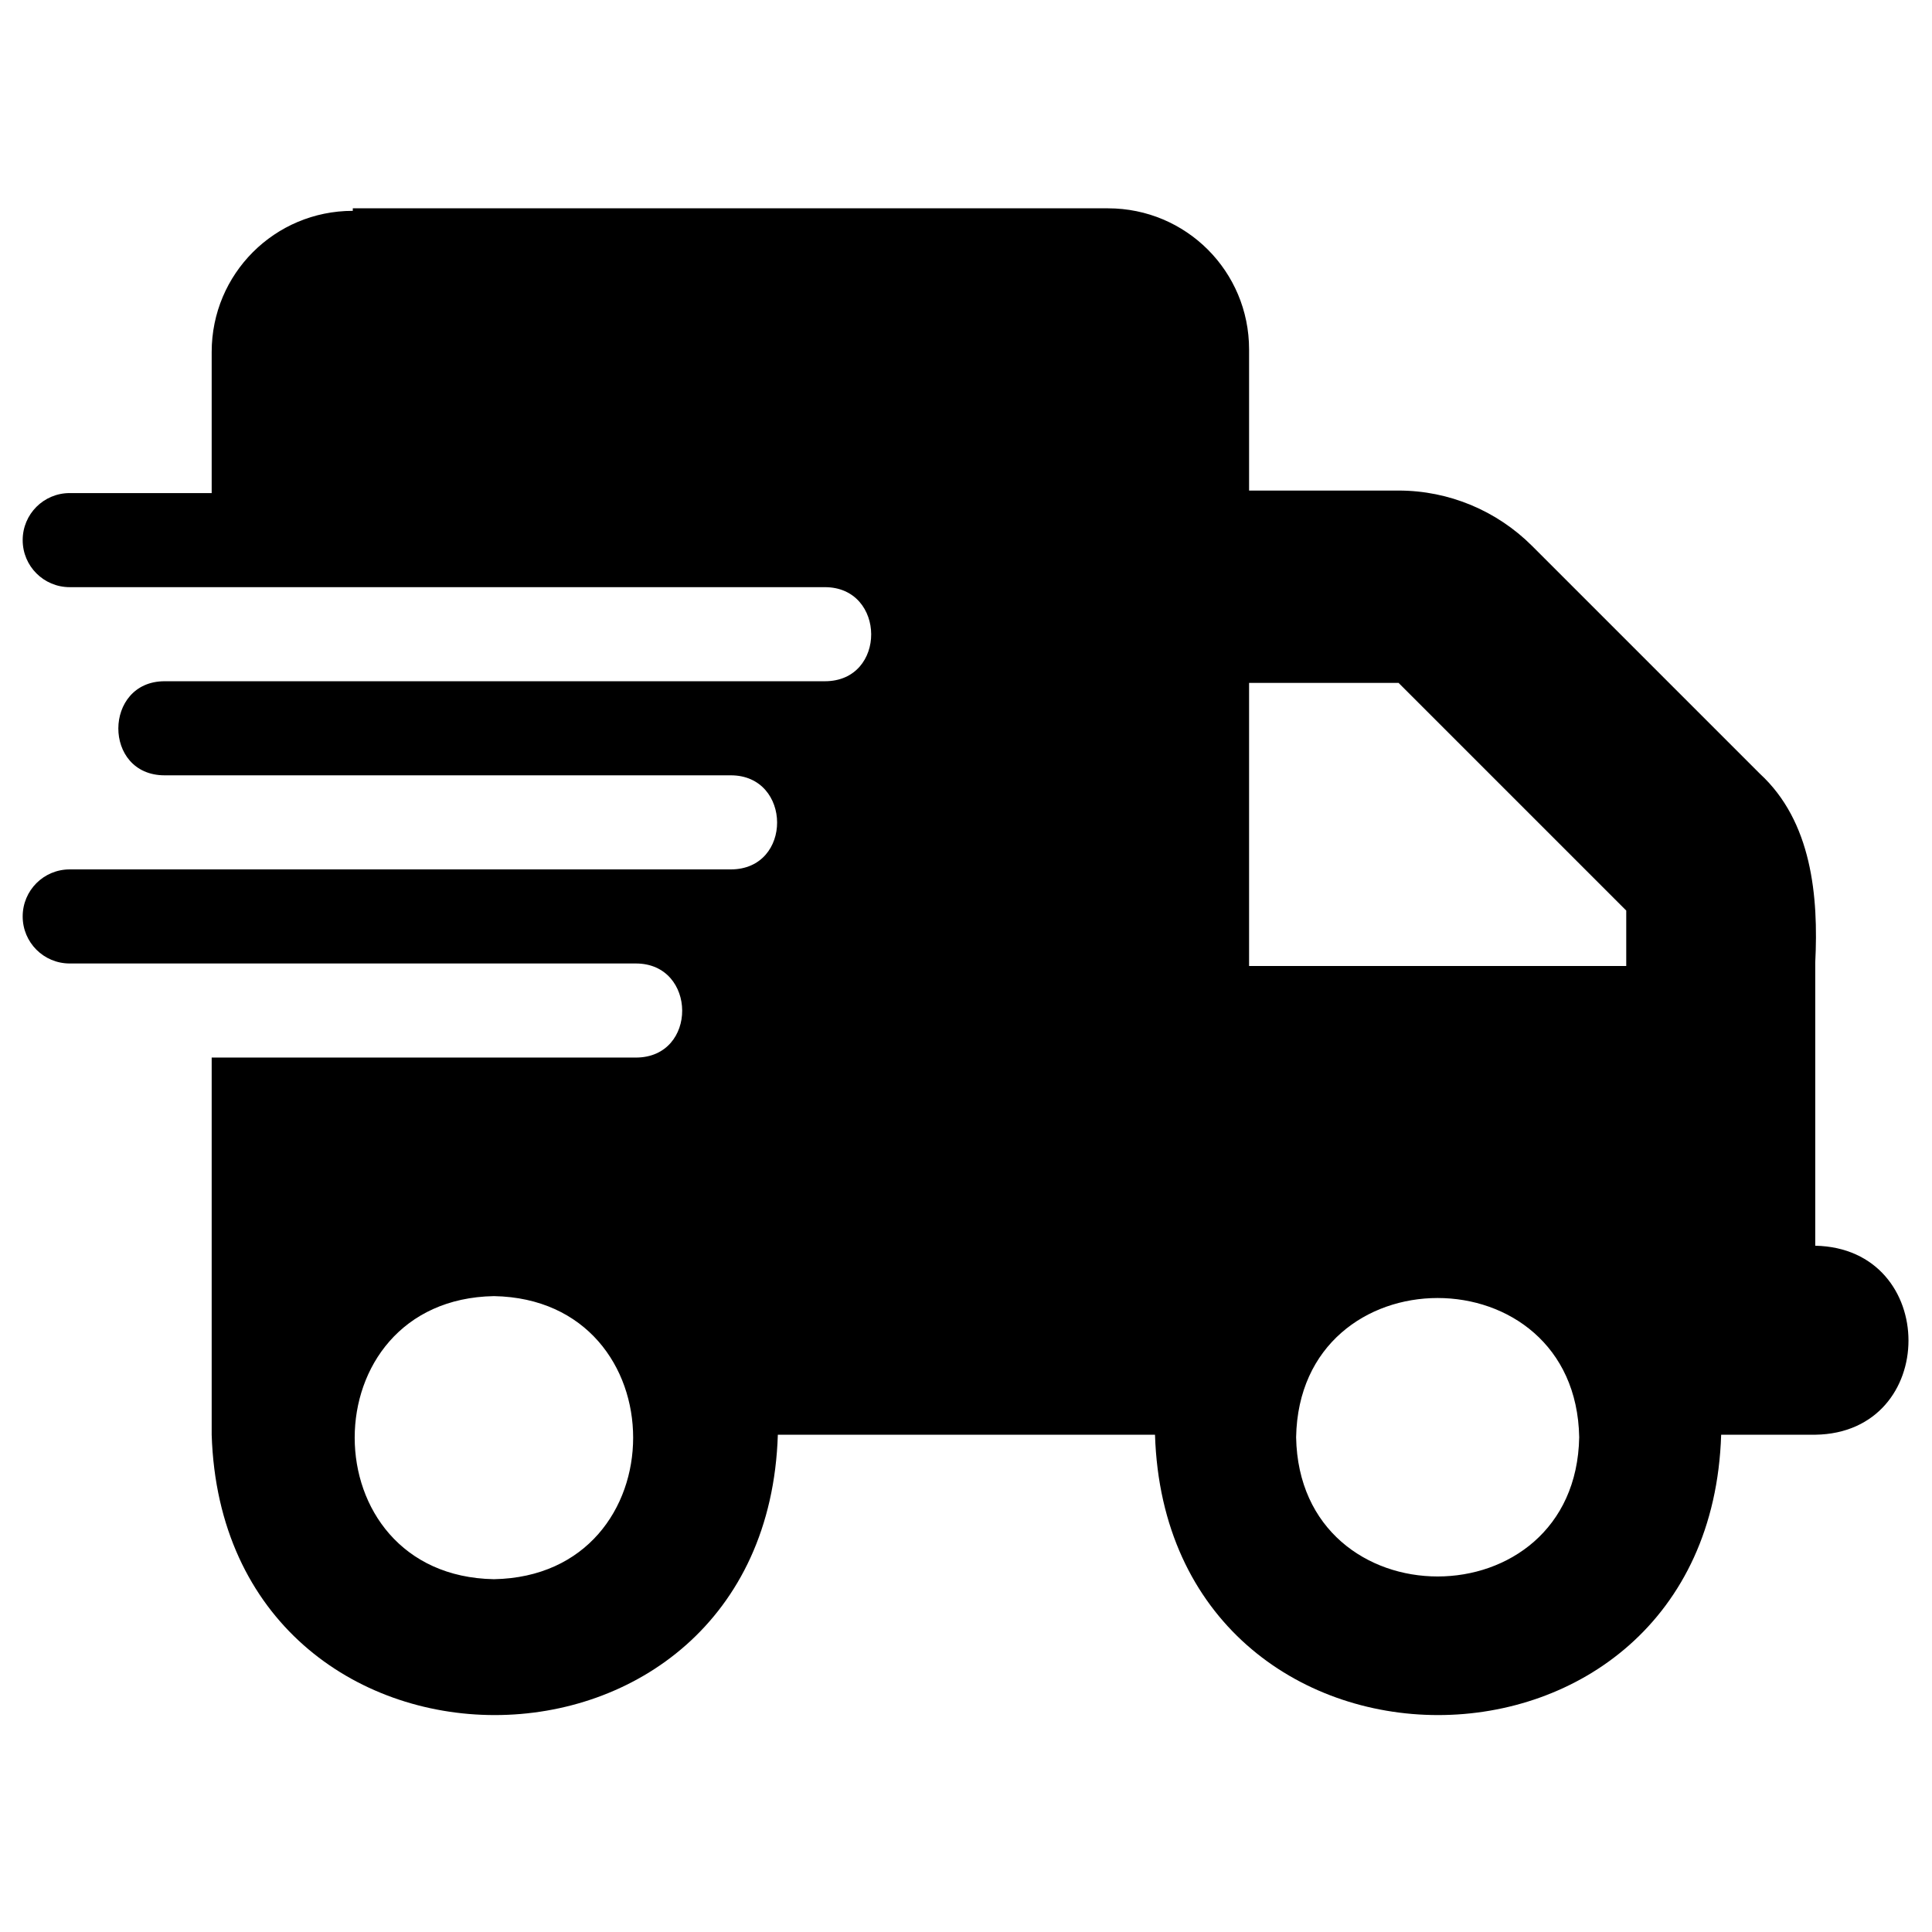 <?xml version="1.0" encoding="UTF-8"?><svg id="a" xmlns="http://www.w3.org/2000/svg" viewBox="0 0 23 23"><path d="m4.2,2.51c-.93,0-1.68.75-1.68,1.68v1.68H.83c-.31,0-.56.25-.56.56s.25.56.56.56h8.99c.73,0,.74,1.12,0,1.12,0,0-7.3,0-7.3,0h-.56c-.73,0-.74,1.12,0,1.12,0,0,.56,0,.56,0h6.18c.73,0,.74,1.12,0,1.12,0,0-6.18,0-6.18,0H.83c-.31,0-.56.25-.56.56s.25.56.56.56h6.74c.73,0,.74,1.12,0,1.12,0,0-5.05,0-5.05,0v4.49c.14,4.45,6.6,4.45,6.74,0h4.49c.14,4.45,6.6,4.45,6.74,0h1.12c1.48-.02,1.48-2.22,0-2.25,0-.76,0-2.64,0-3.37.04-.79-.04-1.68-.66-2.25,0,0-2.71-2.71-2.71-2.71-.42-.42-.99-.66-1.59-.66h-1.78v-1.68c0-.93-.75-1.68-1.68-1.68H4.2Zm15.16,8.33v.66h-4.49v-3.37h1.78l2.71,2.71Zm-13.48,4.59c2.21.04,2.21,3.33,0,3.37-2.21-.04-2.21-3.33,0-3.37Zm9.55,1.68c.04-2.21,3.33-2.21,3.37,0-.04,2.21-3.33,2.21-3.37,0Z" style="stroke-width:0px;"/></svg>